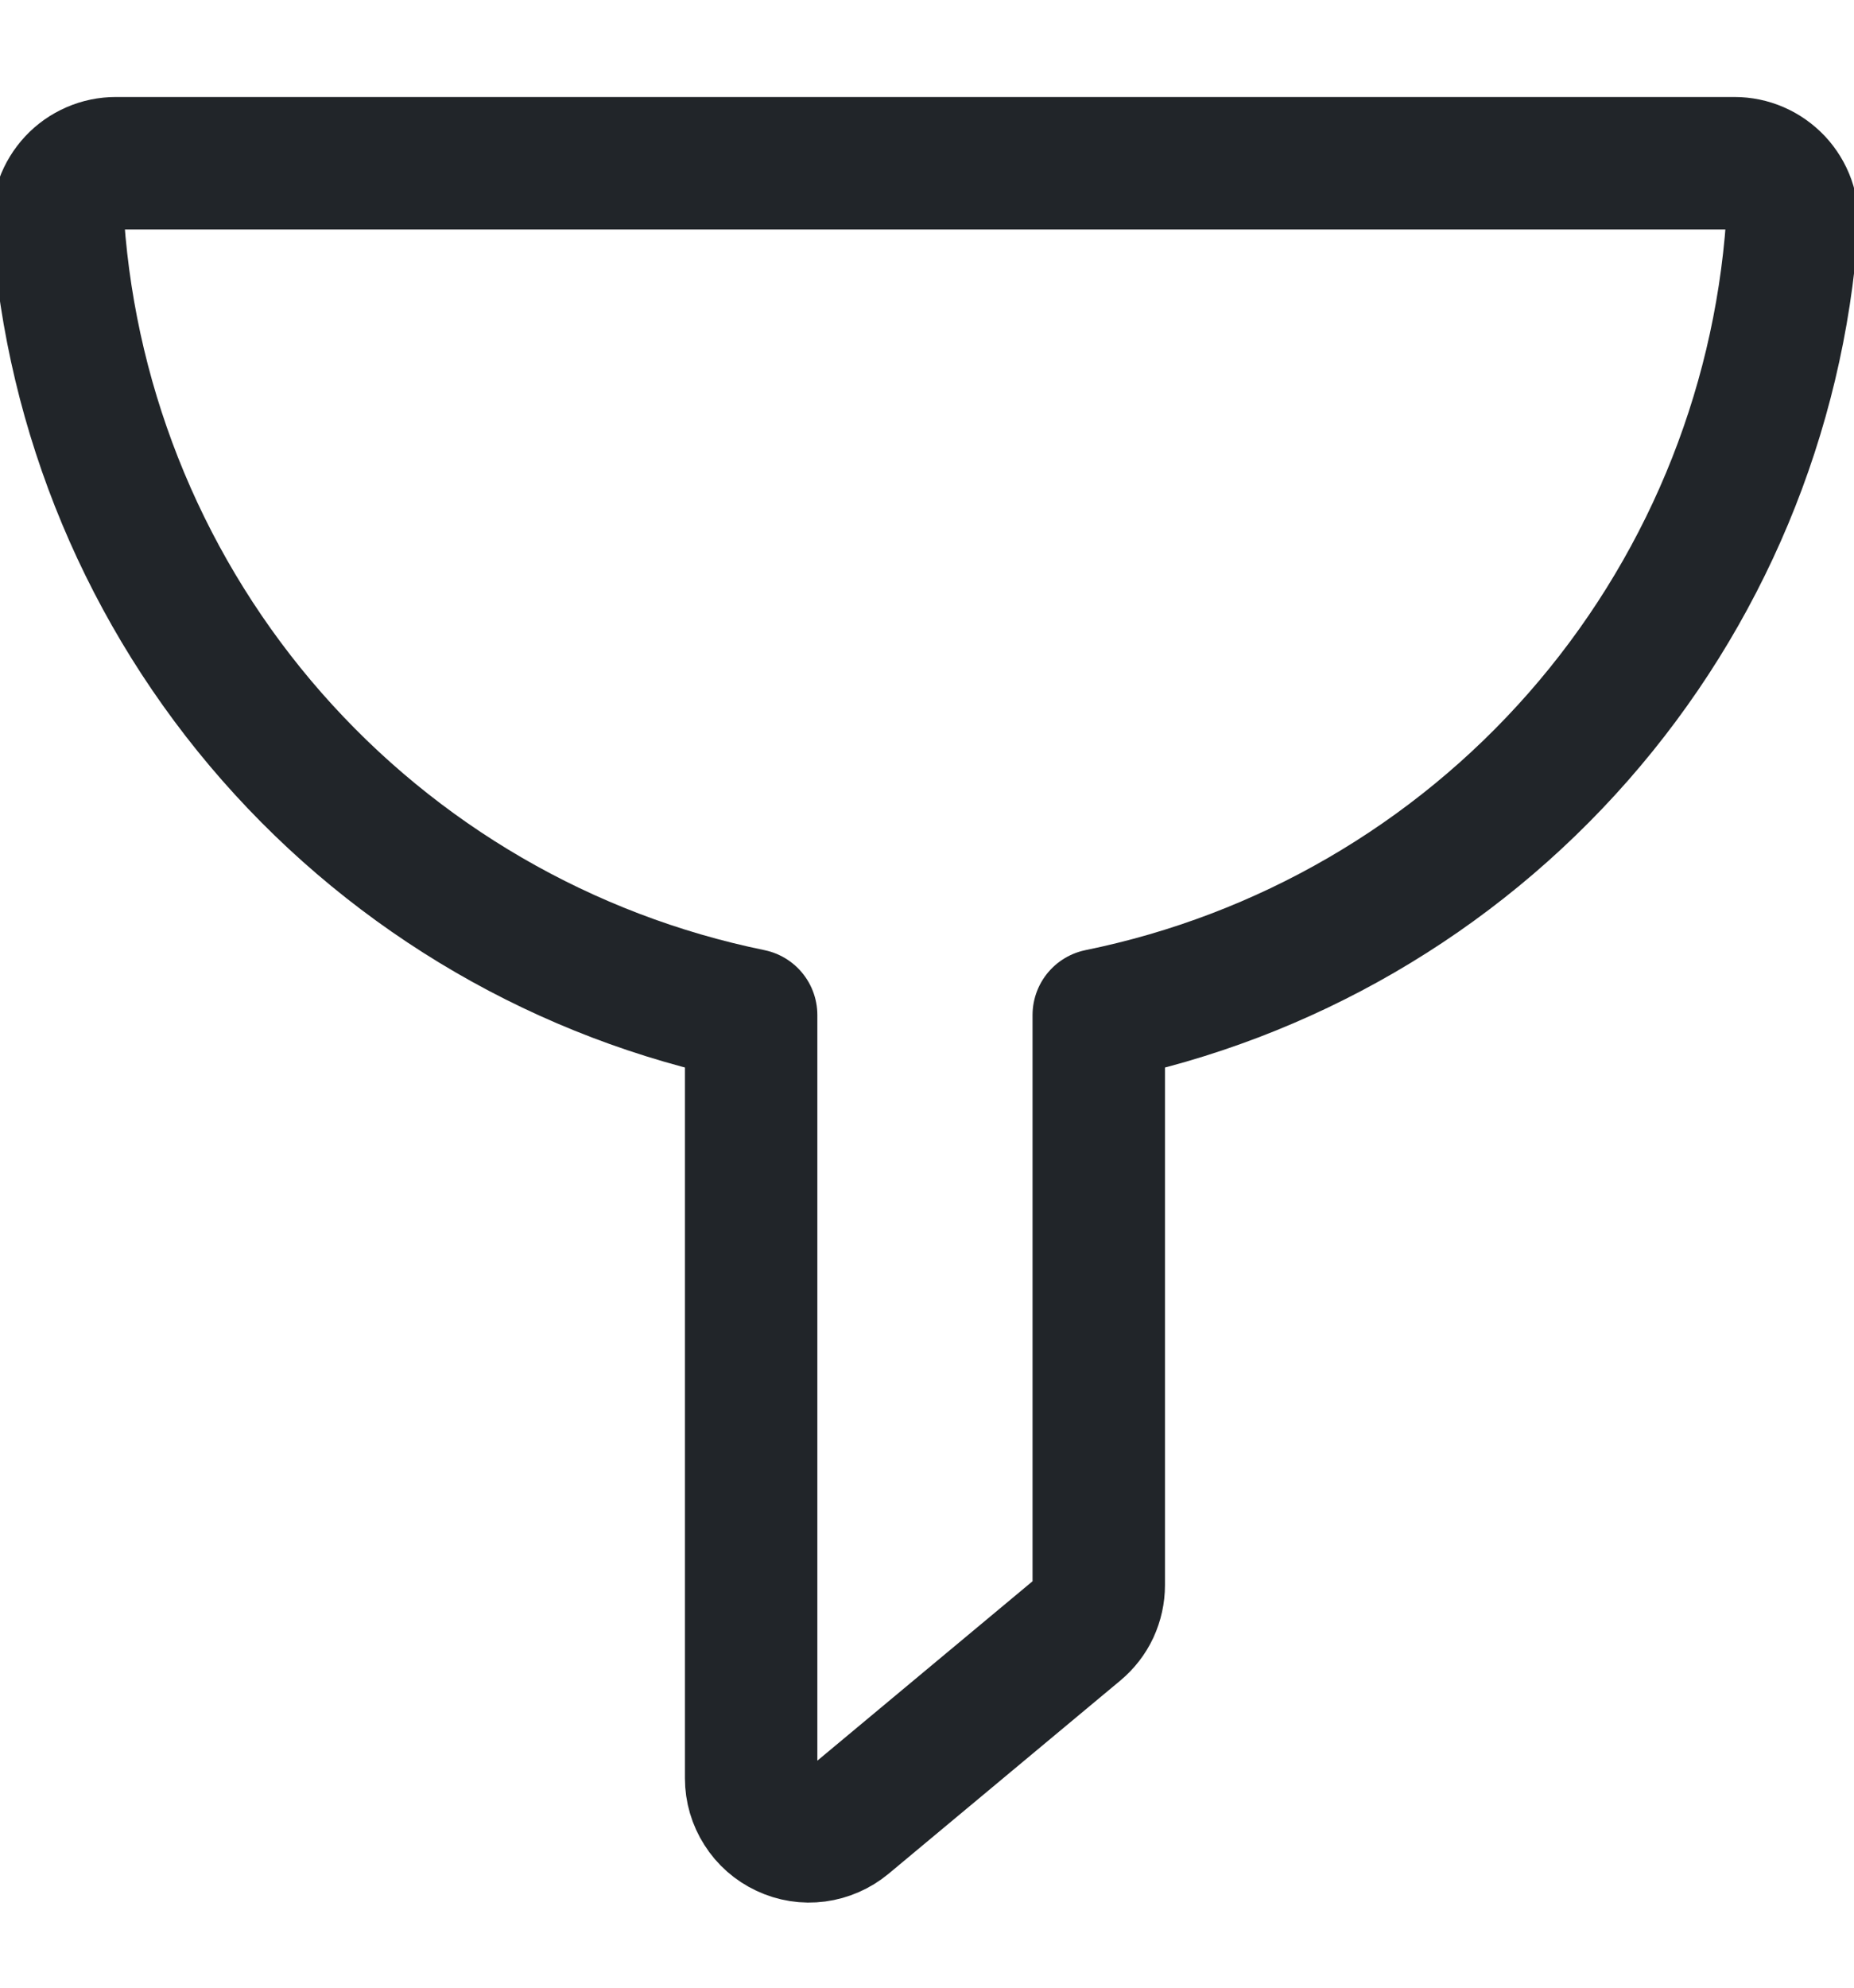 <svg width="14" height="15" viewBox="0 0 14 15" fill="none" xmlns="http://www.w3.org/2000/svg">
<g clip-path="url(#clip0_1011_396)">
<path d="M13.533 1.698C13.537 1.638 13.529 1.579 13.509 1.522C13.489 1.466 13.457 1.414 13.416 1.37C13.375 1.327 13.326 1.292 13.271 1.268C13.216 1.244 13.157 1.232 13.097 1.232H0.875C0.815 1.232 0.756 1.244 0.701 1.268C0.646 1.292 0.597 1.326 0.556 1.37C0.515 1.414 0.483 1.466 0.463 1.522C0.443 1.578 0.435 1.638 0.439 1.698C0.541 3.127 1.108 4.483 2.053 5.559C2.998 6.635 4.269 7.373 5.672 7.66V13.42C5.672 13.503 5.696 13.585 5.741 13.655C5.785 13.725 5.849 13.781 5.924 13.816C6 13.852 6.083 13.865 6.166 13.854C6.248 13.843 6.326 13.809 6.39 13.756L8.14 12.298C8.189 12.257 8.229 12.206 8.256 12.148C8.283 12.089 8.297 12.026 8.297 11.962V7.66C9.701 7.374 10.973 6.636 11.918 5.56C12.864 4.483 13.431 3.127 13.533 1.698V1.698Z" stroke="#212529" stroke-linecap="round" stroke-linejoin="round"/>
</g>
<defs>
<clipPath id="clip0_1011_396">
<rect width="14" height="14" fill="white" transform="translate(0 0.5)"/>
</clipPath>
</defs>
</svg>
